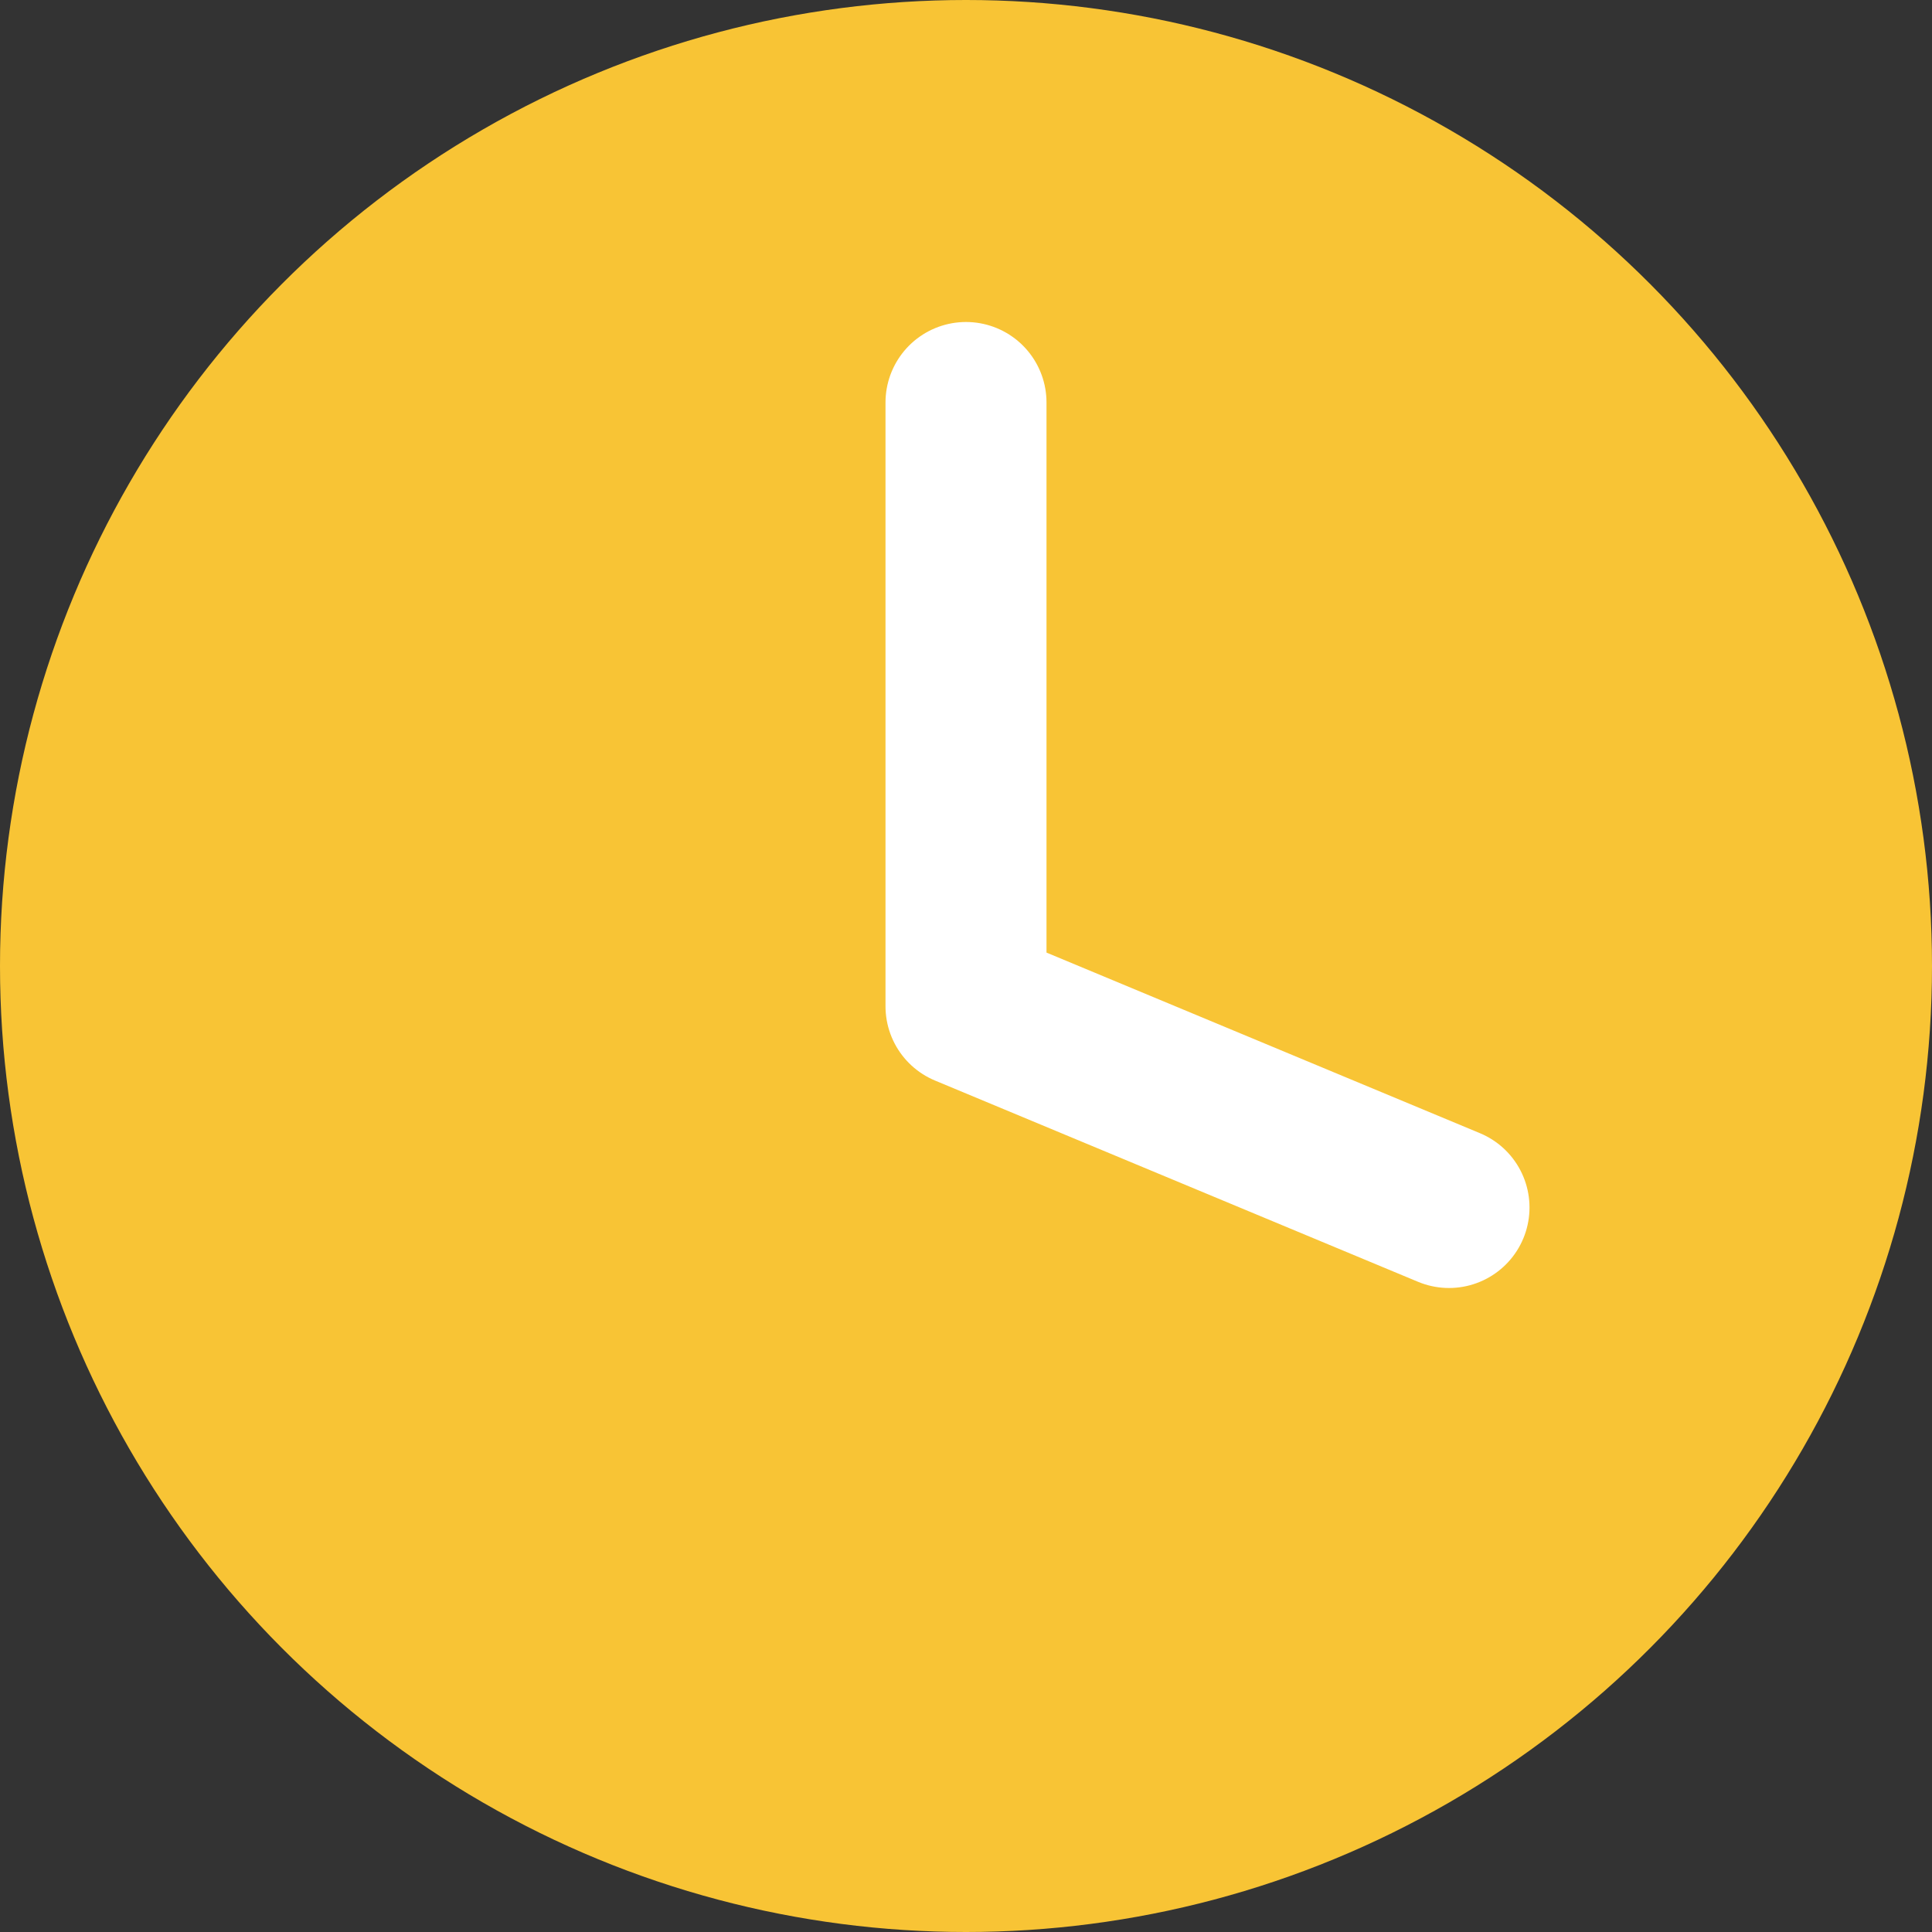 <svg width="24" height="24" viewBox="0 0 24 24" fill="none" xmlns="http://www.w3.org/2000/svg">
<rect x="0" y="0" width="24" height="24" fill="#333333" stroke="none"/>
<circle cx="12" cy="12" r="12" fill="#F8C435"/>
<path d="M12 5V12.5L18 15" stroke="white" stroke-width="2" stroke-linecap="round" stroke-linejoin="round"/>
</svg>

